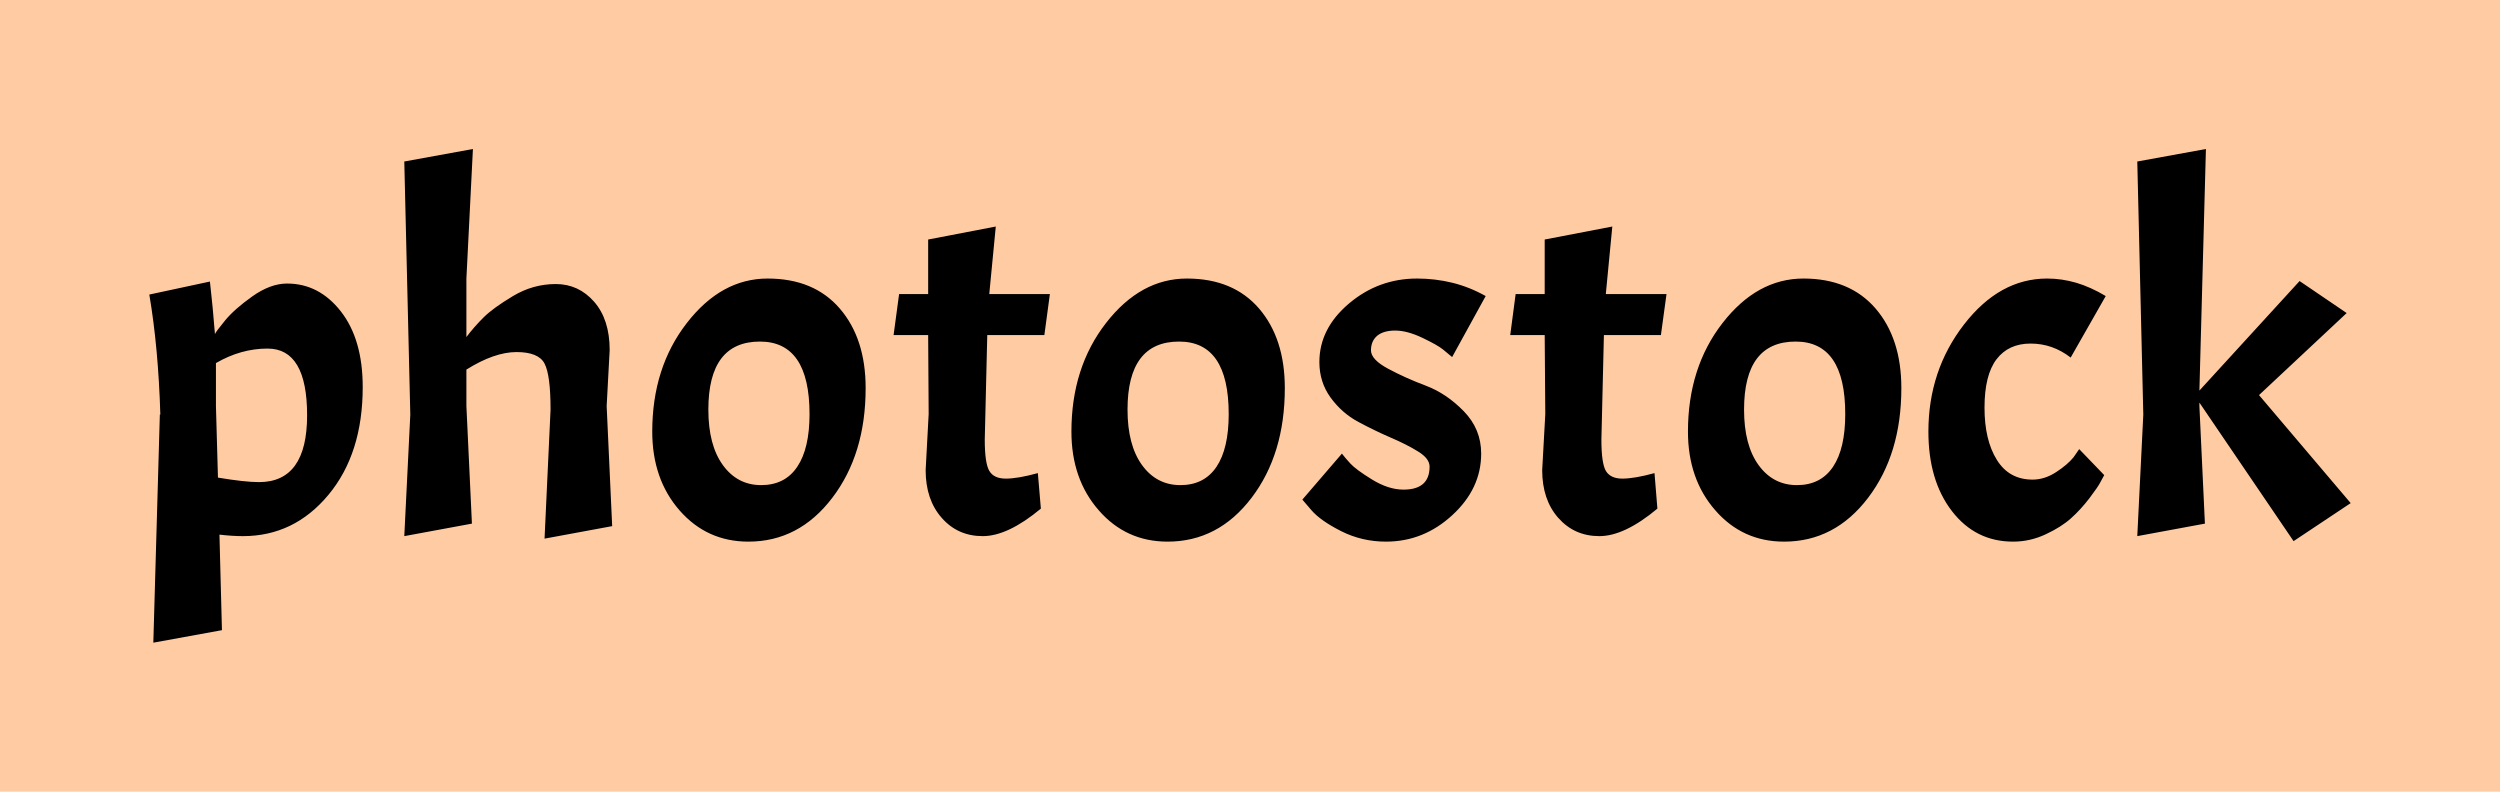 <svg width="300" height="95" viewBox="0 0 300 95" fill="none" xmlns="http://www.w3.org/2000/svg">
<g clipPath="url(#clip0_1_9)">
<g clipPath="url(#clip1_1_9)">
<g clipPath="url(#clip2_1_9)">
<g clipPath="url(#clip3_1_9)">
<g clipPath="url(#clip4_1_9)">
<path d="M300 0H0V95H300V0Z" fill="#FFCBA3"/>
<g clipPath="url(#clip5_1_9)">
<path d="M34.449 34.025C37.014 34.025 39.169 35.146 40.917 37.386C42.656 39.627 43.526 42.648 43.526 46.45C43.526 51.772 42.155 56.081 39.414 59.378C36.665 62.683 33.247 64.336 29.159 64.336C28.317 64.336 27.376 64.276 26.334 64.156L26.634 75.62L18.399 77.121L19.181 49.751H19.241C19.08 44.389 18.64 39.587 17.918 35.346L25.192 33.785C25.432 35.906 25.633 38.007 25.793 40.087C25.873 39.887 26.286 39.335 27.031 38.431C27.768 37.535 28.858 36.574 30.301 35.55C31.744 34.533 33.126 34.025 34.449 34.025ZM32.105 41.828C29.98 41.828 27.917 42.408 25.913 43.569V48.73L26.154 57.313C28.317 57.674 29.96 57.854 31.083 57.854C34.93 57.854 36.853 55.181 36.853 49.835C36.853 44.497 35.27 41.828 32.105 41.828ZM66.067 49.151C66.067 46.39 65.827 44.549 65.346 43.629C64.865 42.708 63.743 42.248 61.98 42.248C60.216 42.248 58.213 42.948 55.968 44.349V48.73L56.63 62.835L48.515 64.336L49.236 49.751L48.515 19.38L56.75 17.88L55.968 33.425V40.447C56.57 39.647 57.251 38.867 58.012 38.107C58.774 37.346 59.956 36.486 61.559 35.526C63.162 34.565 64.873 34.085 66.692 34.085C68.52 34.085 70.055 34.794 71.297 36.21C72.539 37.635 73.16 39.567 73.16 42.008L72.799 48.73L73.461 63.136L65.346 64.636L66.067 49.151ZM78.27 51.791C78.27 46.67 79.652 42.328 82.417 38.767C85.174 35.206 88.408 33.425 92.119 33.425C95.822 33.425 98.707 34.625 100.775 37.026C102.843 39.427 103.877 42.608 103.877 46.57C103.877 51.852 102.542 56.241 99.874 59.738C97.205 63.244 93.85 64.996 89.811 64.996C86.485 64.996 83.728 63.744 81.54 61.239C79.36 58.742 78.27 55.593 78.27 51.791ZM97.144 49.691C97.144 43.889 95.161 40.988 91.194 40.988C87.066 40.988 85.002 43.709 85.002 49.151C85.002 51.992 85.583 54.212 86.745 55.813C87.907 57.413 89.438 58.214 91.338 58.214C93.245 58.214 94.688 57.481 95.666 56.017C96.652 54.56 97.144 52.452 97.144 49.691ZM107.892 35.286H111.379V28.743L119.494 27.183L118.712 35.286H125.986L125.324 40.207H118.472L118.171 52.752C118.171 54.633 118.352 55.881 118.712 56.497C119.073 57.121 119.734 57.434 120.696 57.434C121.658 57.434 122.94 57.213 124.543 56.773L124.904 61.035C122.259 63.236 119.935 64.336 117.931 64.336C115.927 64.336 114.284 63.604 113.002 62.139C111.719 60.683 111.078 58.774 111.078 56.413L111.439 49.691L111.379 40.207H107.231L107.892 35.286ZM128.57 51.791C128.57 46.67 129.953 42.328 132.718 38.767C135.483 35.206 138.721 33.425 142.432 33.425C146.135 33.425 149.02 34.625 151.088 37.026C153.148 39.427 154.178 42.608 154.178 46.57C154.178 51.852 152.847 56.241 150.186 59.738C147.517 63.244 144.159 64.996 140.112 64.996C136.786 64.996 134.033 63.744 131.853 61.239C129.664 58.742 128.57 55.593 128.57 51.791ZM147.445 49.691C147.445 43.889 145.462 40.988 141.494 40.988C137.367 40.988 135.303 43.709 135.303 49.151C135.303 51.992 135.884 54.212 137.046 55.813C138.208 57.413 139.743 58.214 141.651 58.214C143.55 58.214 144.993 57.481 145.979 56.017C146.956 54.56 147.445 52.452 147.445 49.691ZM168.424 58.754C170.508 58.754 171.55 57.834 171.55 55.993C171.55 55.353 171.097 54.753 170.191 54.192C169.294 53.632 168.192 53.072 166.885 52.512C165.587 51.952 164.284 51.319 162.978 50.615C161.68 49.919 160.578 48.95 159.672 47.71C158.774 46.47 158.325 45.049 158.325 43.449C158.325 40.768 159.508 38.427 161.872 36.426C164.236 34.425 166.961 33.425 170.047 33.425C171.49 33.425 172.9 33.593 174.279 33.929C175.665 34.273 177 34.806 178.282 35.526L174.255 42.848C173.974 42.608 173.614 42.308 173.173 41.948C172.732 41.588 171.898 41.116 170.672 40.532C169.454 39.955 168.372 39.667 167.426 39.667C166.488 39.667 165.767 39.875 165.262 40.291C164.765 40.716 164.517 41.3 164.517 42.044C164.517 42.78 165.206 43.517 166.585 44.253C167.971 44.997 169.486 45.677 171.129 46.294C172.772 46.918 174.283 47.938 175.661 49.355C177.048 50.779 177.741 52.472 177.741 54.432C177.741 57.233 176.587 59.694 174.279 61.815C171.979 63.936 169.326 64.996 166.32 64.996C164.397 64.996 162.601 64.576 160.934 63.736C159.275 62.895 158.085 62.055 157.364 61.215L156.282 59.954L161.03 54.432C161.271 54.753 161.611 55.153 162.052 55.633C162.493 56.113 163.363 56.753 164.661 57.553C165.967 58.354 167.222 58.754 168.424 58.754ZM181.877 35.286H185.363V28.743L193.478 27.183L192.697 35.286H199.982L199.309 40.207H192.468L192.168 52.752C192.168 54.633 192.344 55.881 192.697 56.497C193.065 57.121 193.727 57.434 194.68 57.434C195.65 57.434 196.937 57.213 198.54 56.773L198.888 61.035C196.251 63.236 193.931 64.336 191.927 64.336C189.924 64.336 188.277 63.604 186.986 62.139C185.704 60.683 185.063 58.774 185.063 56.413L185.435 49.691L185.363 40.207H181.228L181.877 35.286ZM202.555 51.791C202.555 46.67 203.938 42.328 206.703 38.767C209.468 35.206 212.706 33.425 216.417 33.425C220.119 33.425 223.005 34.625 225.073 37.026C227.132 39.427 228.162 42.608 228.162 46.57C228.162 51.852 226.832 56.241 224.171 59.738C221.502 63.244 218.144 64.996 214.096 64.996C210.77 64.996 208.017 63.744 205.837 61.239C203.649 58.742 202.555 55.593 202.555 51.791ZM221.43 49.691C221.43 43.889 219.446 40.988 215.479 40.988C211.351 40.988 209.287 43.709 209.287 49.151C209.287 51.992 209.868 54.212 211.031 55.813C212.193 57.413 213.728 58.214 215.635 58.214C217.535 58.214 218.977 57.481 219.963 56.017C220.941 54.56 221.43 52.452 221.43 49.691ZM243.671 41.228C241.908 41.228 240.545 41.856 239.583 43.112C238.622 44.377 238.141 46.31 238.141 48.91C238.141 51.511 238.634 53.6 239.619 55.177C240.597 56.761 242.028 57.553 243.911 57.553C244.873 57.553 245.815 57.253 246.737 56.653C247.658 56.053 248.36 55.453 248.84 54.853L249.502 53.892L252.507 57.013C252.387 57.213 252.235 57.493 252.05 57.854C251.874 58.214 251.437 58.854 250.74 59.774C250.035 60.695 249.293 61.503 248.516 62.199C247.73 62.903 246.716 63.544 245.474 64.12C244.232 64.704 242.929 64.996 241.567 64.996C238.561 64.996 236.117 63.776 234.233 61.335C232.35 58.894 231.408 55.713 231.408 51.791C231.408 46.91 232.831 42.628 235.676 38.947C238.521 35.266 241.847 33.425 245.654 33.425C246.817 33.425 247.979 33.593 249.141 33.929C250.303 34.273 251.485 34.806 252.687 35.526L248.48 42.908C247.037 41.788 245.434 41.228 243.671 41.228ZM282.082 60.374L275.229 64.936L263.928 48.31V48.73L264.589 62.835L256.474 64.336L257.196 49.751L256.474 19.38L264.71 17.88L263.928 46.87L275.95 33.725L281.601 37.566L271.081 47.41L282.082 60.374Z" fill="black"/>
</g>
</g>
</g>
</g>
</g>
</g>
<defs>
<clipPath id="clip0_1_9">
<rect width="300" height="95" fill="white"/>
</clipPath>
<clipPath id="clip1_1_9">
<rect width="300" height="95" fill="white"/>
</clipPath>
<clipPath id="clip2_1_9">
<rect width="300" height="95" fill="white"/>
</clipPath>
<clipPath id="clip3_1_9">
<rect width="300" height="95" fill="white"/>
</clipPath>
<clipPath id="clip4_1_9">
<rect width="300" height="95" fill="white"/>
</clipPath>
<clipPath id="clip5_1_9">
<rect width="264.188" height="59.241" fill="white" transform="translate(17.906 17.88)"/>
</clipPath>
</defs>
</svg>
